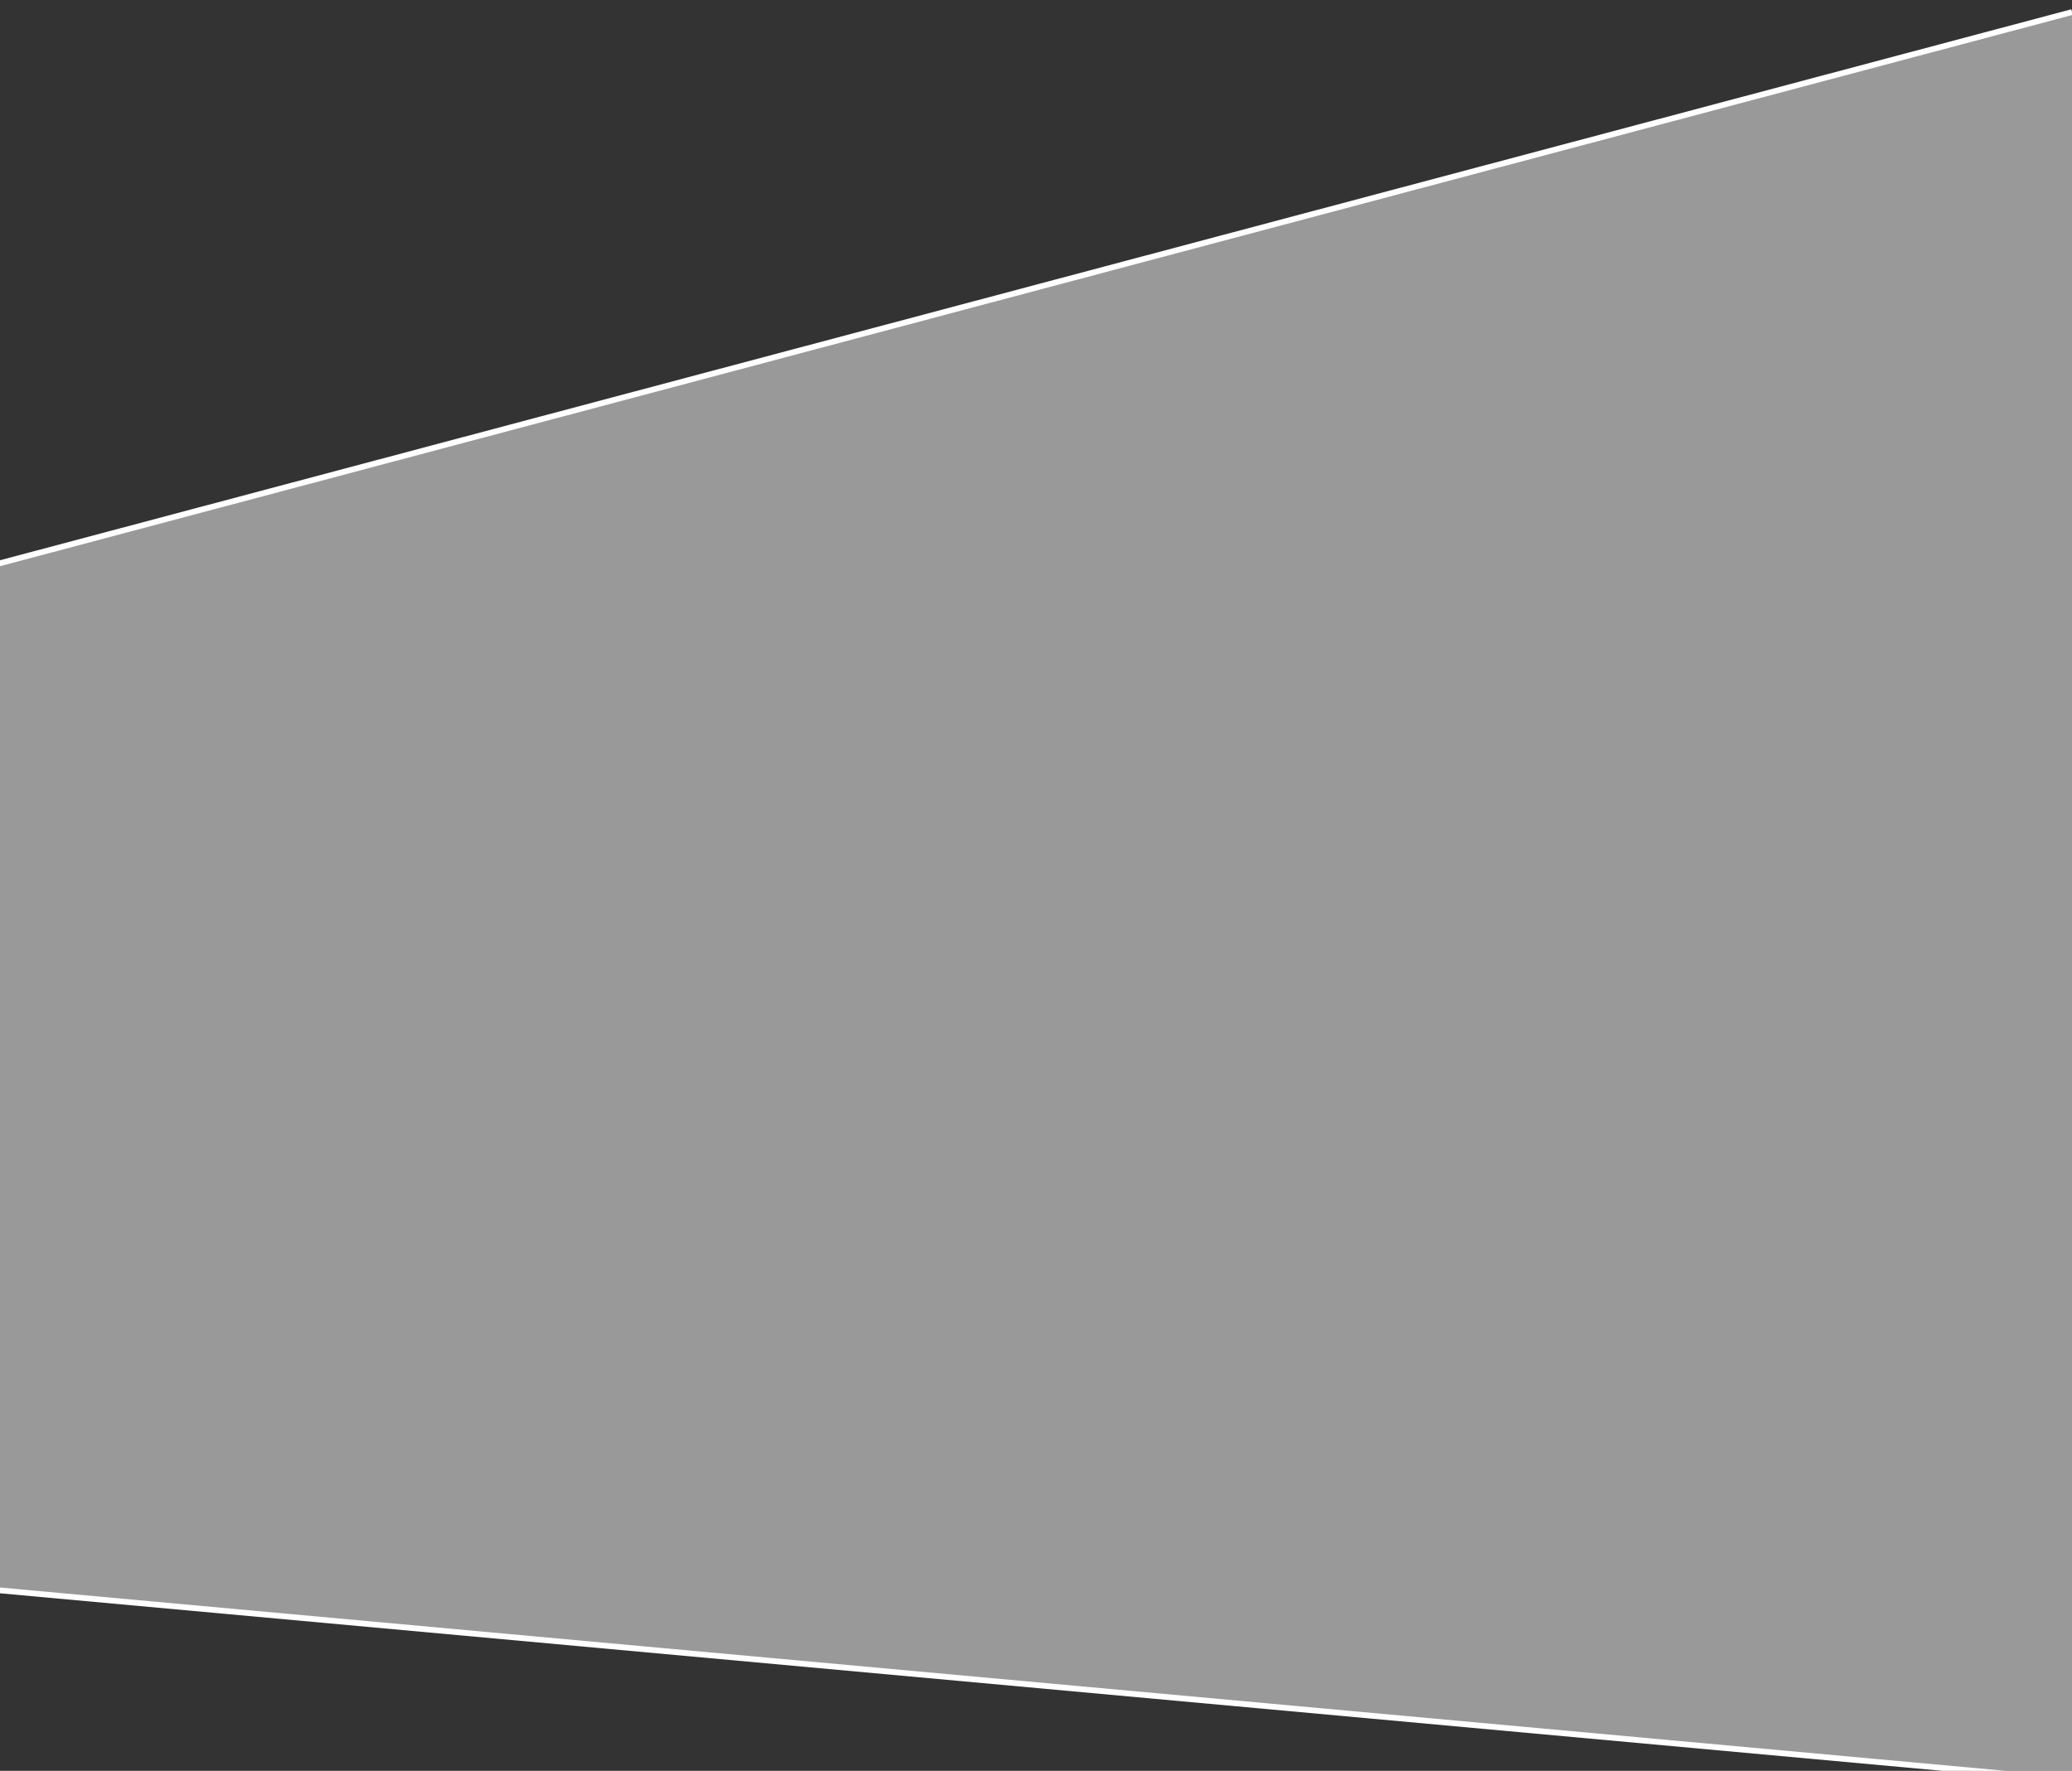 <?xml version="1.0" encoding="utf-8"?>
<!-- Generator: Adobe Illustrator 22.0.1, SVG Export Plug-In . SVG Version: 6.00 Build 0)  -->
<svg version="1.1" id="intro2-wbg" xmlns="http://www.w3.org/2000/svg" xmlns:xlink="http://www.w3.org/1999/xlink" x="0px" y="0px"
	 viewBox="0 0 360 307.7" style="enable-background:new 0 0 360 307.7;" xml:space="preserve">
<rect x="0" y="0" width="360" height="307.7" fill="#333333" stroke="none"/>
<style type="text/css">
	.st0{opacity:0.5;fill:#FFFFFF;}
	.st1{fill:#FFFFFF;stroke:#FFFFFF;stroke-miterlimit:10;}
</style>
<polygon class="st0" points="-0.5,98 360,2.1 360.5,309.3 -0.5,276.3 "/>
<line class="st1" x1="-0.5" y1="98" x2="360" y2="2.1"/>
<line class="st1" x1="360.5" y1="309.3" x2="-0.5" y2="276.3"/>
</svg>
